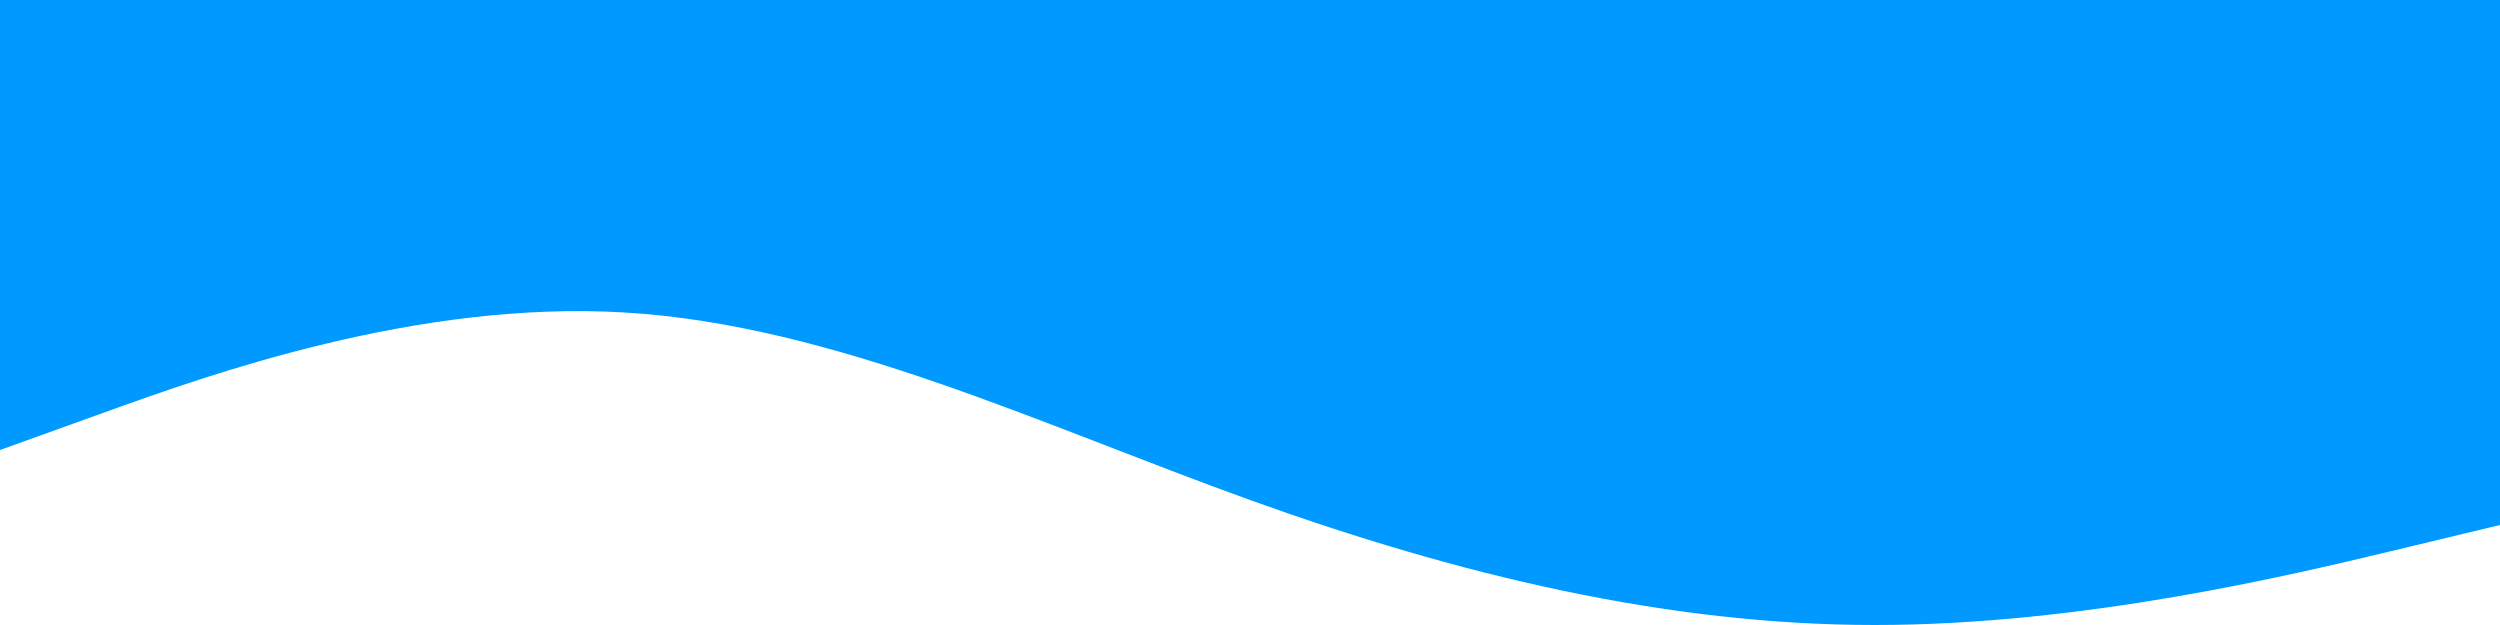 <svg width="1200" height="300" viewBox="0 0 1200 300" fill="none" xmlns="http://www.w3.org/2000/svg">
<path fill-rule="evenodd" clip-rule="evenodd" d="M0 216L50 198C100 180 200 144 300 150C400 156 500 204 600 240C700 276 800 300 900 300C1000 300 1100 276 1150 264L1200 252V0H1150C1100 0 1000 0 900 0C800 0 700 0 600 0C500 0 400 0 300 0C200 0 100 0 50 0H0V216Z" fill="#0099FF"/>
</svg>
